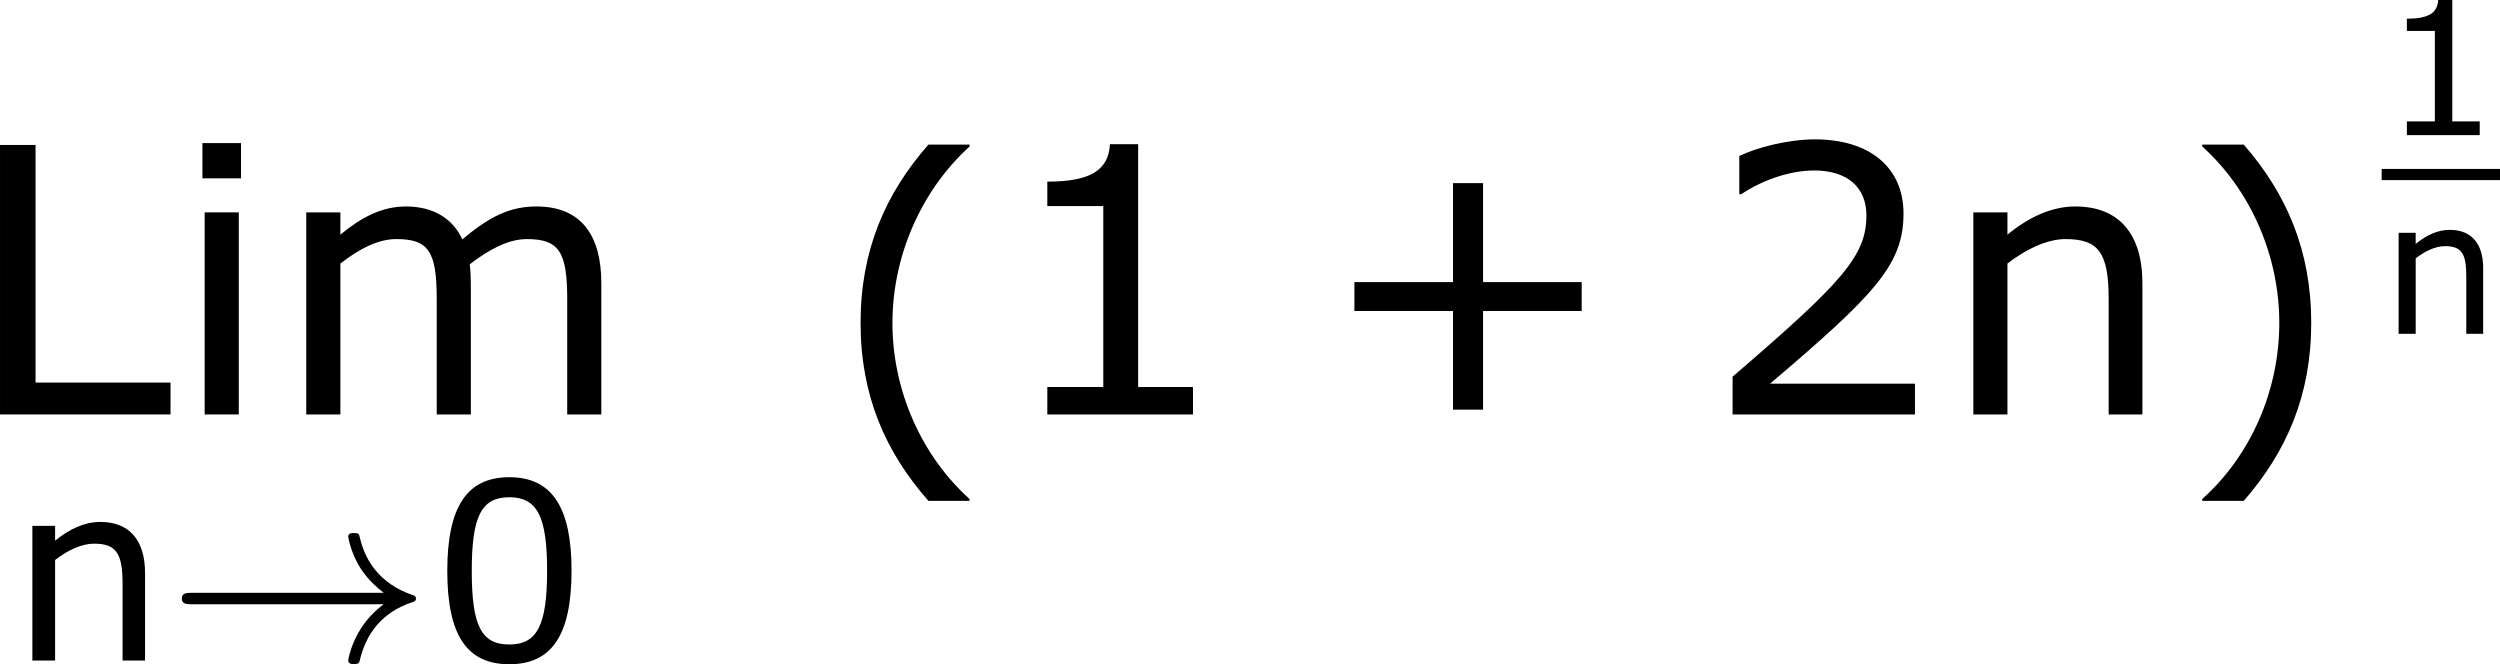 <?xml version='1.0' encoding='UTF-8'?>
<!-- Generated by CodeCogs with dvisvgm 3.2.2 -->
<svg version='1.1' xmlns='http://www.w3.org/2000/svg' xmlns:xlink='http://www.w3.org/1999/xlink' width='90.762pt' height='24.116pt' viewBox='-.244 -.228 90.762 24.116'>
<defs>
<use id='g4-48' xlink:href='#g2-48' transform='scale(1.333)'/>
<use id='g4-110' xlink:href='#g2-110' transform='scale(1.333)'/>
<use id='g6-40' xlink:href='#g2-40' transform='scale(2)'/>
<use id='g6-41' xlink:href='#g2-41' transform='scale(2)'/>
<use id='g6-43' xlink:href='#g2-43' transform='scale(2)'/>
<use id='g6-49' xlink:href='#g2-49' transform='scale(2)'/>
<use id='g6-50' xlink:href='#g2-50' transform='scale(2)'/>
<use id='g6-76' xlink:href='#g2-76' transform='scale(2)'/>
<use id='g6-105' xlink:href='#g2-105' transform='scale(2)'/>
<use id='g6-109' xlink:href='#g2-109' transform='scale(2)'/>
<use id='g6-110' xlink:href='#g2-110' transform='scale(2)'/>
<path id='g0-33' d='M6.958-1.809C6.687-1.61 6.44-1.355 6.249-1.068C5.906-.55 5.818-.04 5.818-.008C5.818 .112 5.93 .112 6.001 .112C6.089 .112 6.161 .112 6.185 .008C6.392-.877 6.902-1.546 7.867-1.873C7.93-1.889 7.994-1.913 7.994-1.993S7.922-2.096 7.89-2.104C6.83-2.463 6.368-3.212 6.201-3.913C6.161-4.073 6.161-4.097 6.001-4.097C5.93-4.097 5.818-4.097 5.818-3.977C5.818-3.961 5.898-3.435 6.249-2.909C6.48-2.574 6.759-2.327 6.958-2.176H.773C.646-2.176 .47-2.176 .47-1.993S.646-1.809 .773-1.809H6.958Z'/>
<path id='g2-40' d='M2.275 1.197V1.167C1.501 .47 1.036-.578 1.036-1.662C1.036-2.739 1.501-3.793 2.275-4.496V-4.526H1.614C.923-3.74 .524-2.829 .524-1.662S.923 .411 1.614 1.197H2.275Z'/>
<path id='g2-41' d='M2.18-1.662C2.18-2.829 1.781-3.74 1.096-4.526H.429V-4.496C1.209-3.793 1.667-2.739 1.667-1.662C1.667-.578 1.209 .47 .429 1.167V1.197H1.096C1.781 .411 2.18-.494 2.18-1.662Z'/>
<path id='g2-43' d='M4.264-1.662V-2.126H2.68V-3.716H2.197V-2.126H.613V-1.662H2.197V-.077H2.68V-1.662H4.264Z'/>
<path id='g2-48' d='M3.394-2.168C3.394-3.674 2.936-4.419 1.894-4.419C.869-4.419 .399-3.698 .399-2.162C.399-.631 .858 .089 1.894 .089C2.918 .089 3.394-.613 3.394-2.168ZM2.805-2.168C2.805-.852 2.567-.387 1.894-.387C1.215-.387 .989-.846 .989-2.162S1.221-3.936 1.894-3.936S2.805-3.472 2.805-2.168Z'/>
<path id='g2-49' d='M3.15 0V-.441H2.269V-4.341H1.816C1.793-3.919 1.495-3.74 .81-3.74V-3.347H1.709V-.441H.81V0H3.15Z'/>
<path id='g2-50' d='M3.4 0V-.494H1.072C2.745-1.918 3.216-2.4 3.216-3.228C3.216-3.96 2.68-4.419 1.793-4.419C1.364-4.419 .852-4.288 .578-4.151V-3.537H.607C.995-3.793 1.429-3.919 1.781-3.919C2.311-3.919 2.62-3.651 2.62-3.198C2.62-2.549 2.239-2.126 .47-.607V0H3.4Z'/>
<path id='g2-76' d='M3.323 0V-.512H1.155V-4.329H.584V0H3.323Z'/>
<path id='g2-105' d='M1.126-3.793V-4.359H.506V-3.793H1.126ZM1.09 0V-3.246H.542V0H1.09Z'/>
<path id='g2-109' d='M5.276 0V-2.108C5.276-2.882 4.949-3.341 4.234-3.341C3.817-3.341 3.484-3.186 3.043-2.811C2.894-3.144 2.579-3.341 2.138-3.341C1.751-3.341 1.423-3.168 1.084-2.888V-3.246H.536V0H1.084V-2.424C1.382-2.656 1.685-2.817 1.983-2.817C2.501-2.817 2.632-2.62 2.632-1.852V0H3.18V-2.078C3.18-2.197 3.174-2.323 3.162-2.412C3.466-2.644 3.776-2.817 4.079-2.817C4.597-2.817 4.728-2.614 4.728-1.852V0H5.276Z'/>
<path id='g2-110' d='M3.252 0V-2.108C3.252-2.9 2.876-3.341 2.174-3.341C1.793-3.341 1.423-3.168 1.084-2.888V-3.246H.536V0H1.084V-2.424C1.382-2.656 1.721-2.817 2.019-2.817C2.549-2.817 2.71-2.596 2.71-1.852V0H3.252Z'/>
</defs>
<g id='page1' transform='matrix(1.13 0 0 1.13 -65.31 -61.042)'>
<use x='56.413' y='67.133' xlink:href='#g6-76'/>
<use x='63.072' y='67.133' xlink:href='#g6-105'/>
<use x='66.348' y='67.133' xlink:href='#g6-109'/>
<use x='57.906' y='75.04' xlink:href='#g4-110'/>
<use x='62.951' y='75.04' xlink:href='#g0-33'/>
<use x='71.419' y='75.04' xlink:href='#g4-48'/>
<use x='84.181' y='67.516' xlink:href='#g6-40'/>
<use x='89.609' y='67.133' xlink:href='#g6-49'/>
<use x='99.869' y='67.133' xlink:href='#g6-43'/>
<use x='112.305' y='67.133' xlink:href='#g6-50'/>
<use x='119.908' y='67.133' xlink:href='#g6-110'/>
<use x='127.476' y='67.516' xlink:href='#g6-41'/>
<use x='134.099' y='58.159' xlink:href='#g2-49'/>
<rect x='134.099' y='59.245' height='.359' width='3.802'/>
<use x='134.108' y='64.543' xlink:href='#g2-110'/>
</g>
</svg>